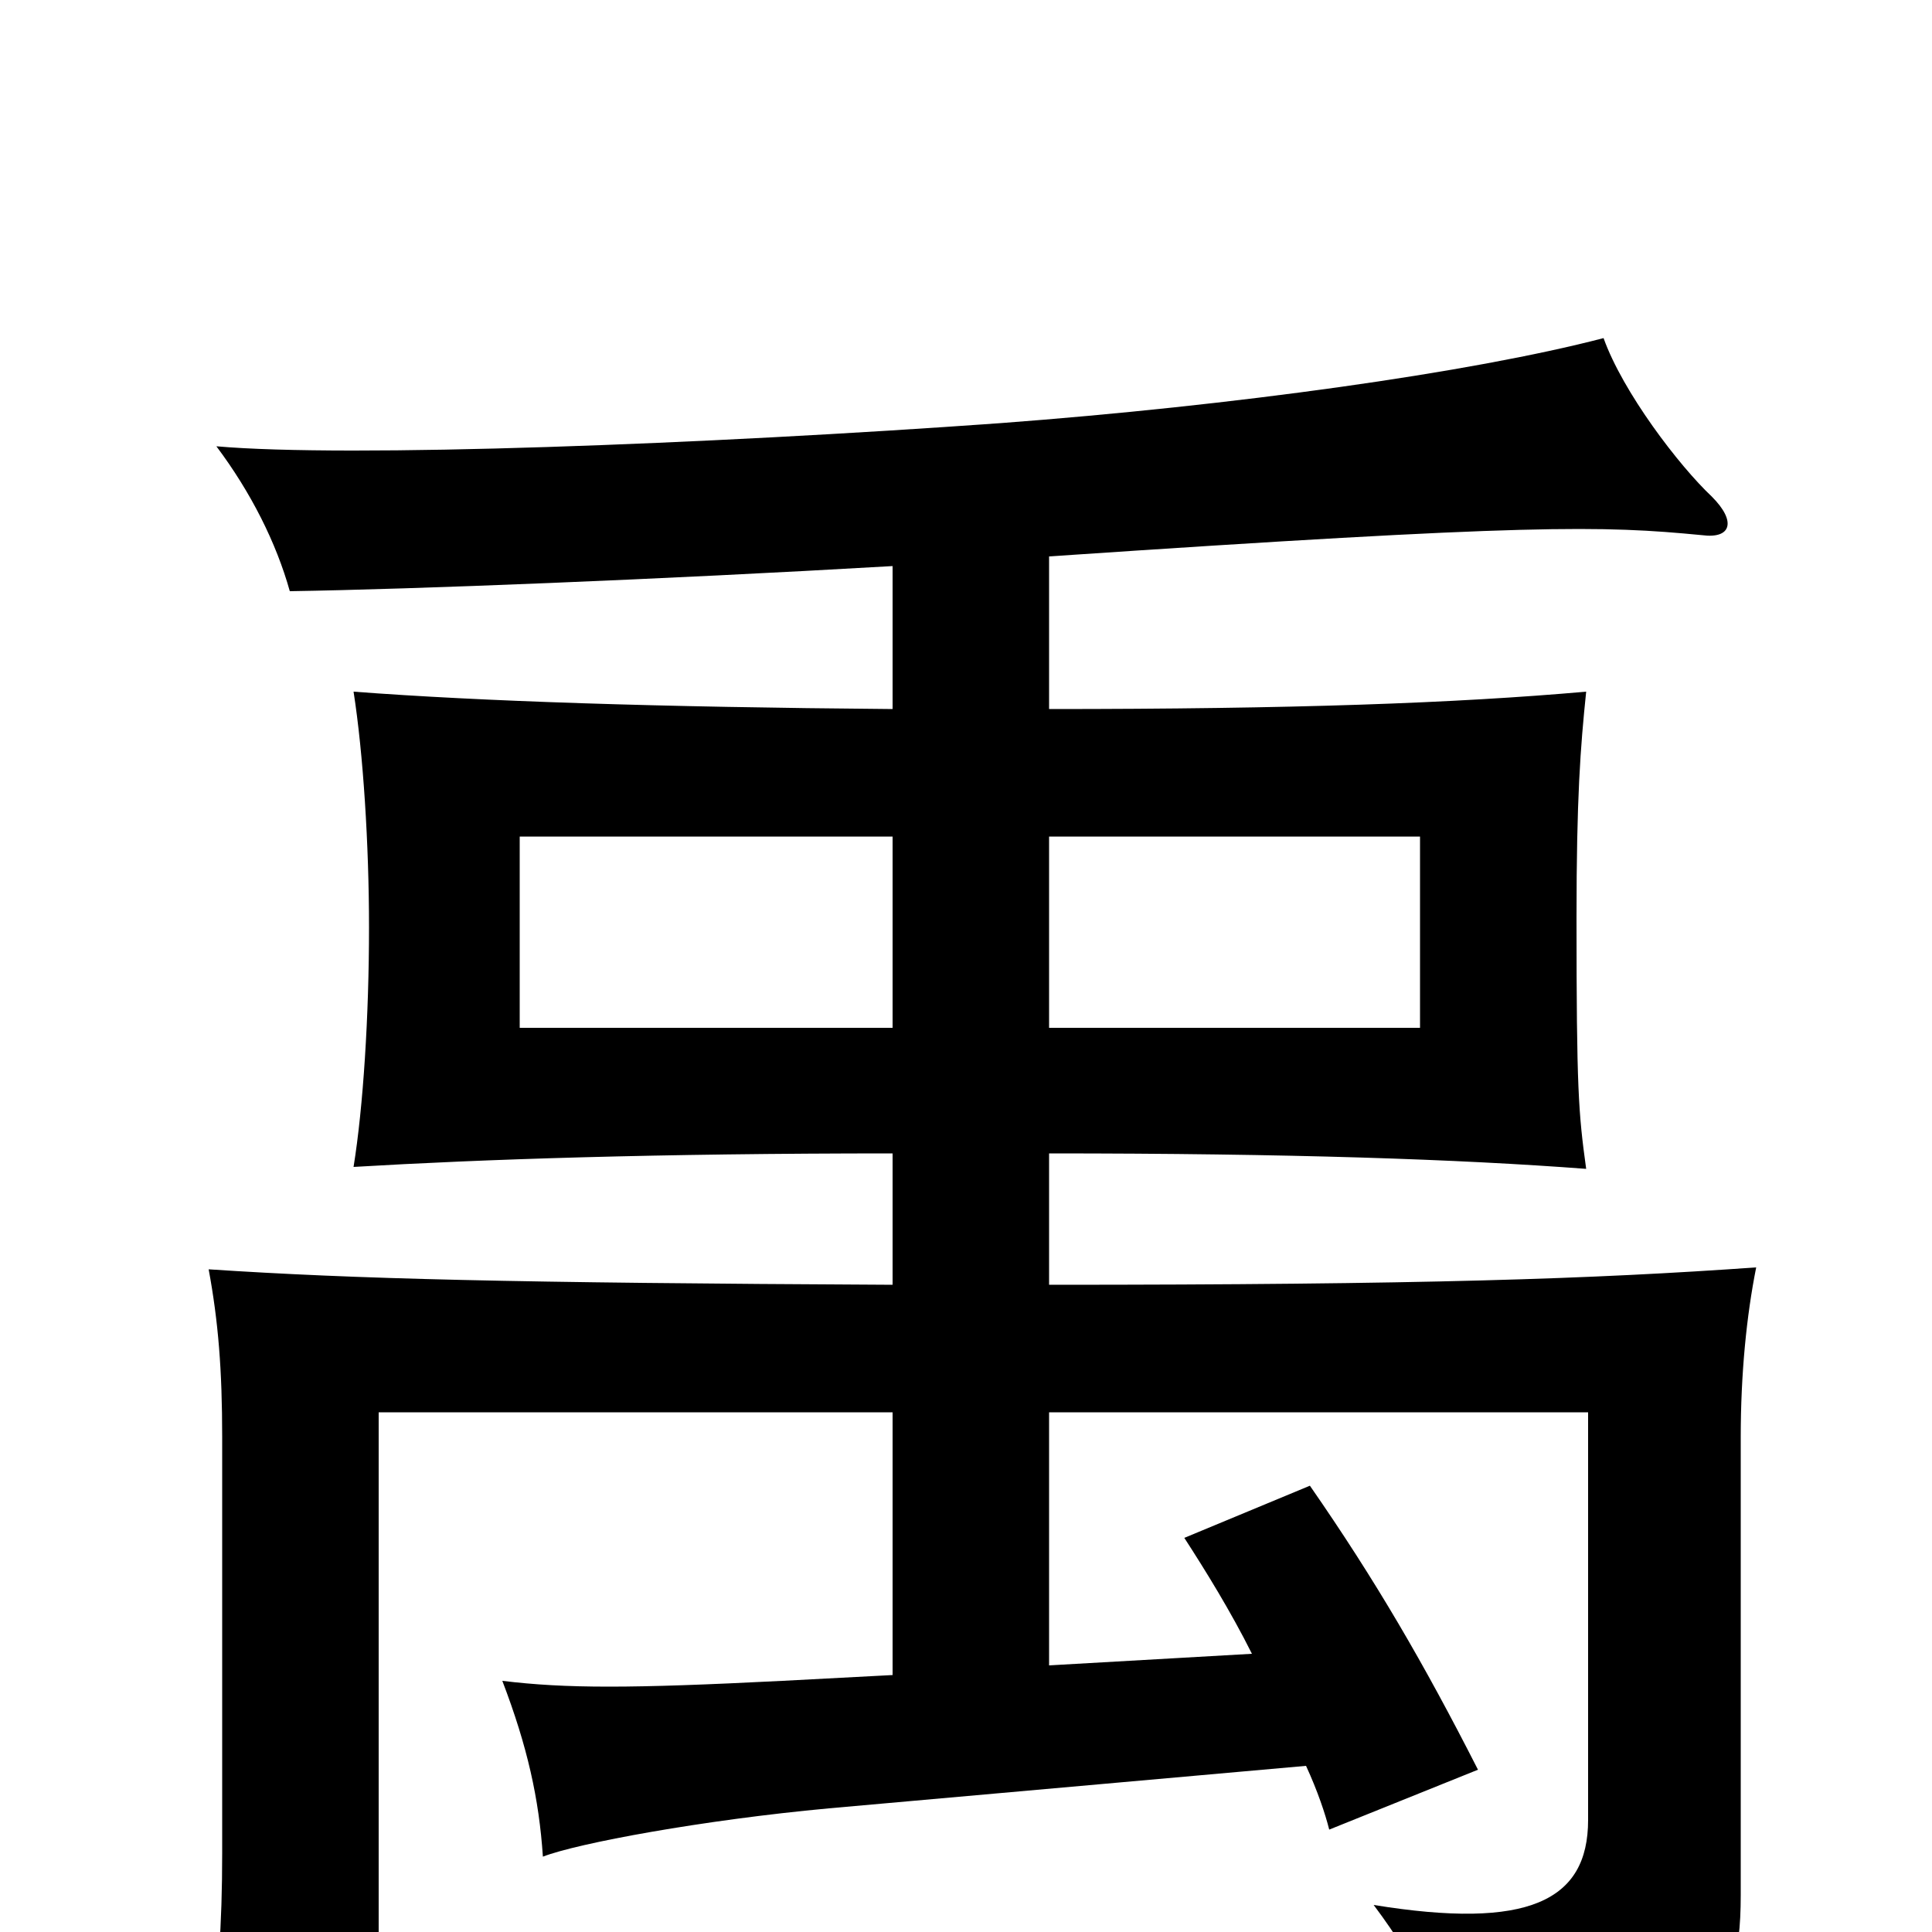 <svg xmlns="http://www.w3.org/2000/svg" viewBox="0 -1000 1000 1000">
	<path fill="#000000" d="M543 -567H735V-468H543ZM462 -468H269V-567H462ZM462 -707V-633C340 -634 249 -637 183 -642C188 -610 191 -563 191 -520C191 -474 188 -427 183 -396C250 -400 340 -403 462 -403V-335C264 -336 184 -338 108 -343C113 -316 115 -291 115 -256V-41C115 -3 113 24 108 58H196V-269H462V-133L405 -130C326 -126 293 -126 260 -130C273 -96 279 -69 281 -39C299 -46 364 -58 429 -64L676 -86C682 -73 686 -61 688 -53L765 -84C737 -139 712 -182 678 -231L613 -204C624 -187 637 -166 648 -144L543 -138V-269H822V-58C822 -16 791 -1 711 -14C735 18 748 46 752 75C880 63 901 45 901 -19V-256C901 -289 904 -319 909 -344C824 -338 737 -335 543 -335V-403C668 -403 755 -400 821 -395C817 -424 816 -436 816 -525C816 -587 818 -613 821 -642C753 -636 669 -633 543 -633V-712C794 -729 829 -728 881 -723C896 -721 899 -730 886 -743C869 -759 840 -797 830 -825C761 -807 638 -790 518 -781C365 -770 180 -763 112 -769C130 -745 143 -719 150 -694C214 -695 341 -700 462 -707Z"/>
</svg>